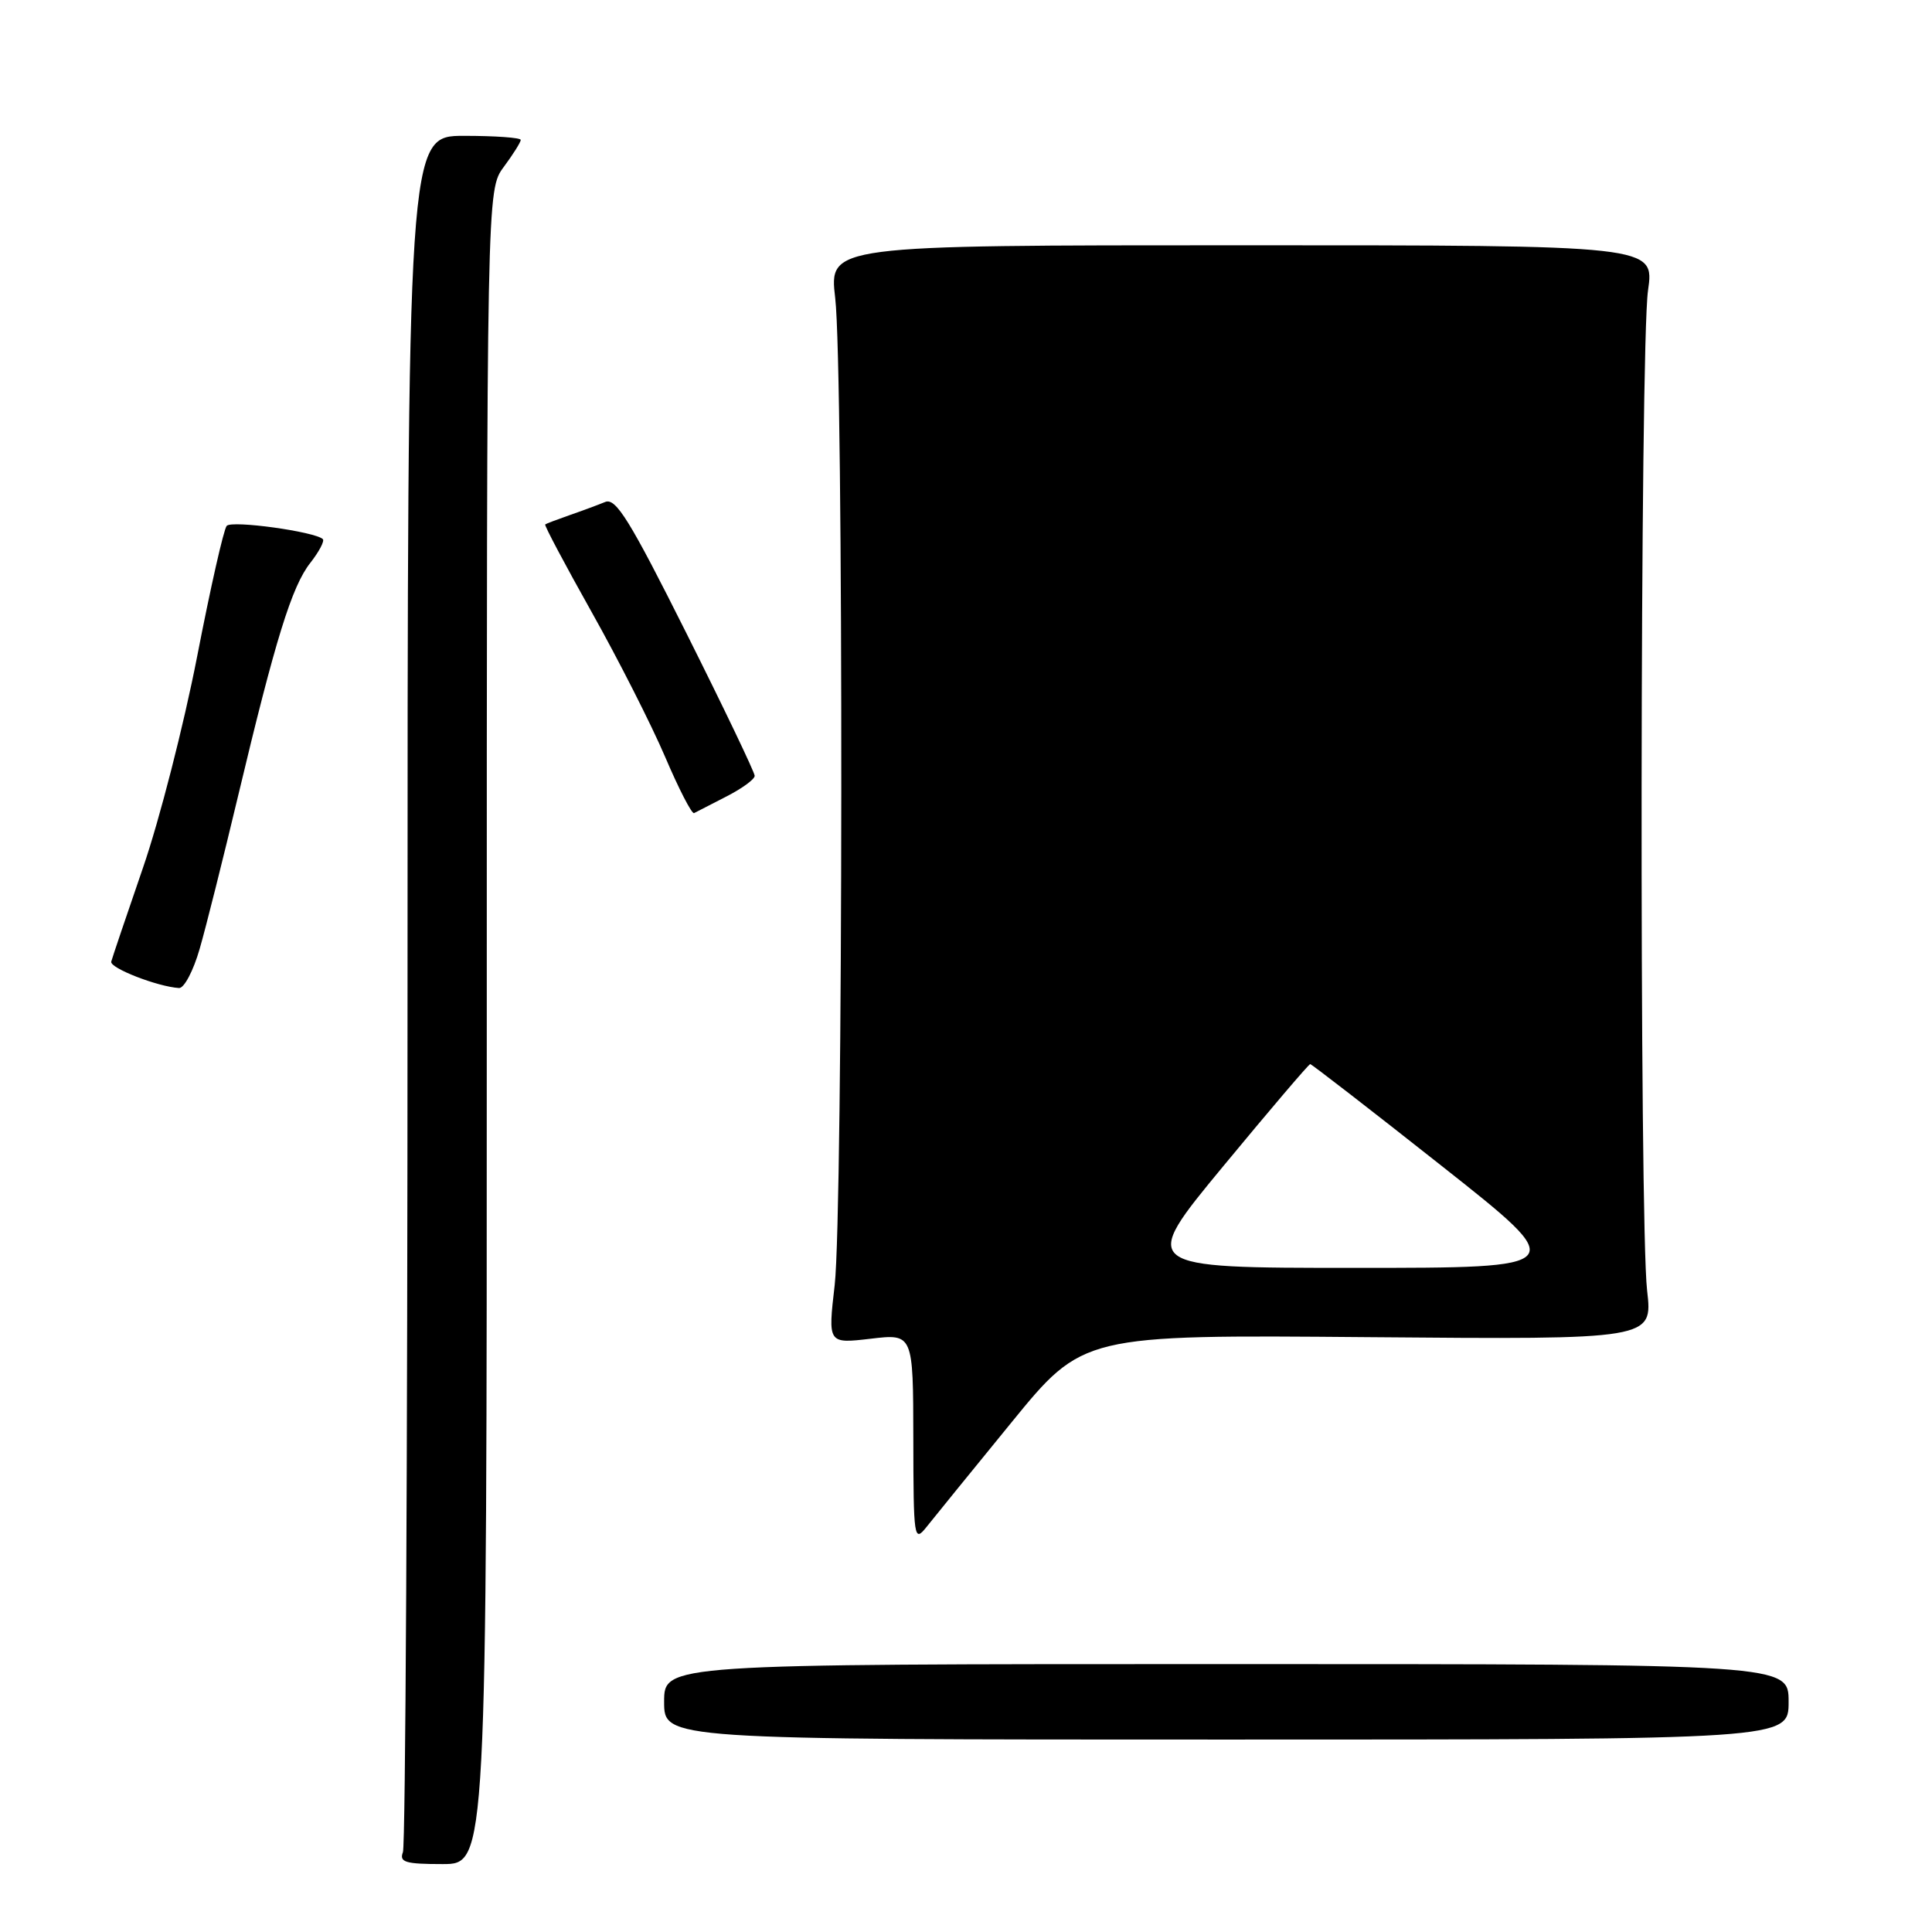 <?xml version="1.0" encoding="UTF-8" standalone="no"?>
<!DOCTYPE svg PUBLIC "-//W3C//DTD SVG 1.1//EN" "http://www.w3.org/Graphics/SVG/1.1/DTD/svg11.dtd" >
<svg xmlns="http://www.w3.org/2000/svg" xmlns:xlink="http://www.w3.org/1999/xlink" version="1.1" viewBox="0 0 256 256">
 <g >
 <path fill="currentColor"
d=" M 64.50 136.08 C 64.50 25.17 64.50 25.17 66.75 22.12 C 67.99 20.45 69.00 18.84 69.00 18.54 C 69.00 18.24 65.62 18.00 61.50 18.00 C 54.00 18.00 54.00 18.00 54.00 130.92 C 54.00 193.02 53.73 244.55 53.39 245.42 C 52.88 246.75 53.71 247.00 58.64 247.00 C 64.50 247.00 64.50 247.00 64.50 136.08 Z  M 237.00 225.50 C 237.00 220.50 237.00 220.50 162.50 220.50 C 88.00 220.50 88.00 220.50 88.00 225.50 C 88.00 230.50 88.00 230.50 162.50 230.50 C 237.00 230.50 237.00 230.50 237.00 225.50 Z  M 134.00 188.51 C 143.50 176.86 143.50 176.86 181.25 177.18 C 219.00 177.50 219.00 177.50 218.25 171.00 C 217.21 161.96 217.31 45.86 218.37 38.50 C 219.23 32.50 219.23 32.50 164.54 32.50 C 109.85 32.50 109.85 32.50 110.67 39.50 C 111.79 48.95 111.72 160.49 110.60 170.28 C 109.70 178.05 109.70 178.05 115.35 177.39 C 121.00 176.72 121.00 176.72 121.02 190.61 C 121.04 203.94 121.11 204.41 122.77 202.33 C 123.72 201.13 128.78 194.91 134.00 188.51 Z  M 26.45 125.75 C 27.29 122.86 29.57 113.75 31.54 105.50 C 36.50 84.68 38.67 77.69 41.12 74.58 C 42.28 73.10 43.02 71.69 42.78 71.44 C 41.78 70.45 30.70 68.91 30.04 69.68 C 29.64 70.13 27.88 77.92 26.12 87.00 C 24.35 96.08 21.13 108.67 18.94 115.00 C 16.76 121.33 14.87 126.92 14.74 127.42 C 14.52 128.27 20.87 130.74 23.72 130.92 C 24.39 130.97 25.62 128.64 26.45 125.75 Z  M 96.25 105.54 C 98.31 104.49 100.00 103.26 100.00 102.80 C 100.00 102.35 95.93 93.84 90.95 83.90 C 83.47 68.97 81.61 65.94 80.20 66.51 C 79.27 66.89 77.15 67.68 75.50 68.25 C 73.85 68.83 72.38 69.38 72.24 69.49 C 72.10 69.60 74.87 74.82 78.39 81.09 C 81.92 87.37 86.29 95.99 88.12 100.26 C 89.94 104.53 91.67 107.89 91.97 107.74 C 92.26 107.58 94.19 106.59 96.25 105.54 Z  M 162.11 154.50 C 168.25 147.07 173.42 141.00 173.61 141.00 C 173.79 141.00 181.64 147.07 191.04 154.50 C 208.13 168.00 208.13 168.00 179.54 168.00 C 150.95 168.00 150.95 168.00 162.11 154.50 Z "/>
</g>
</svg>